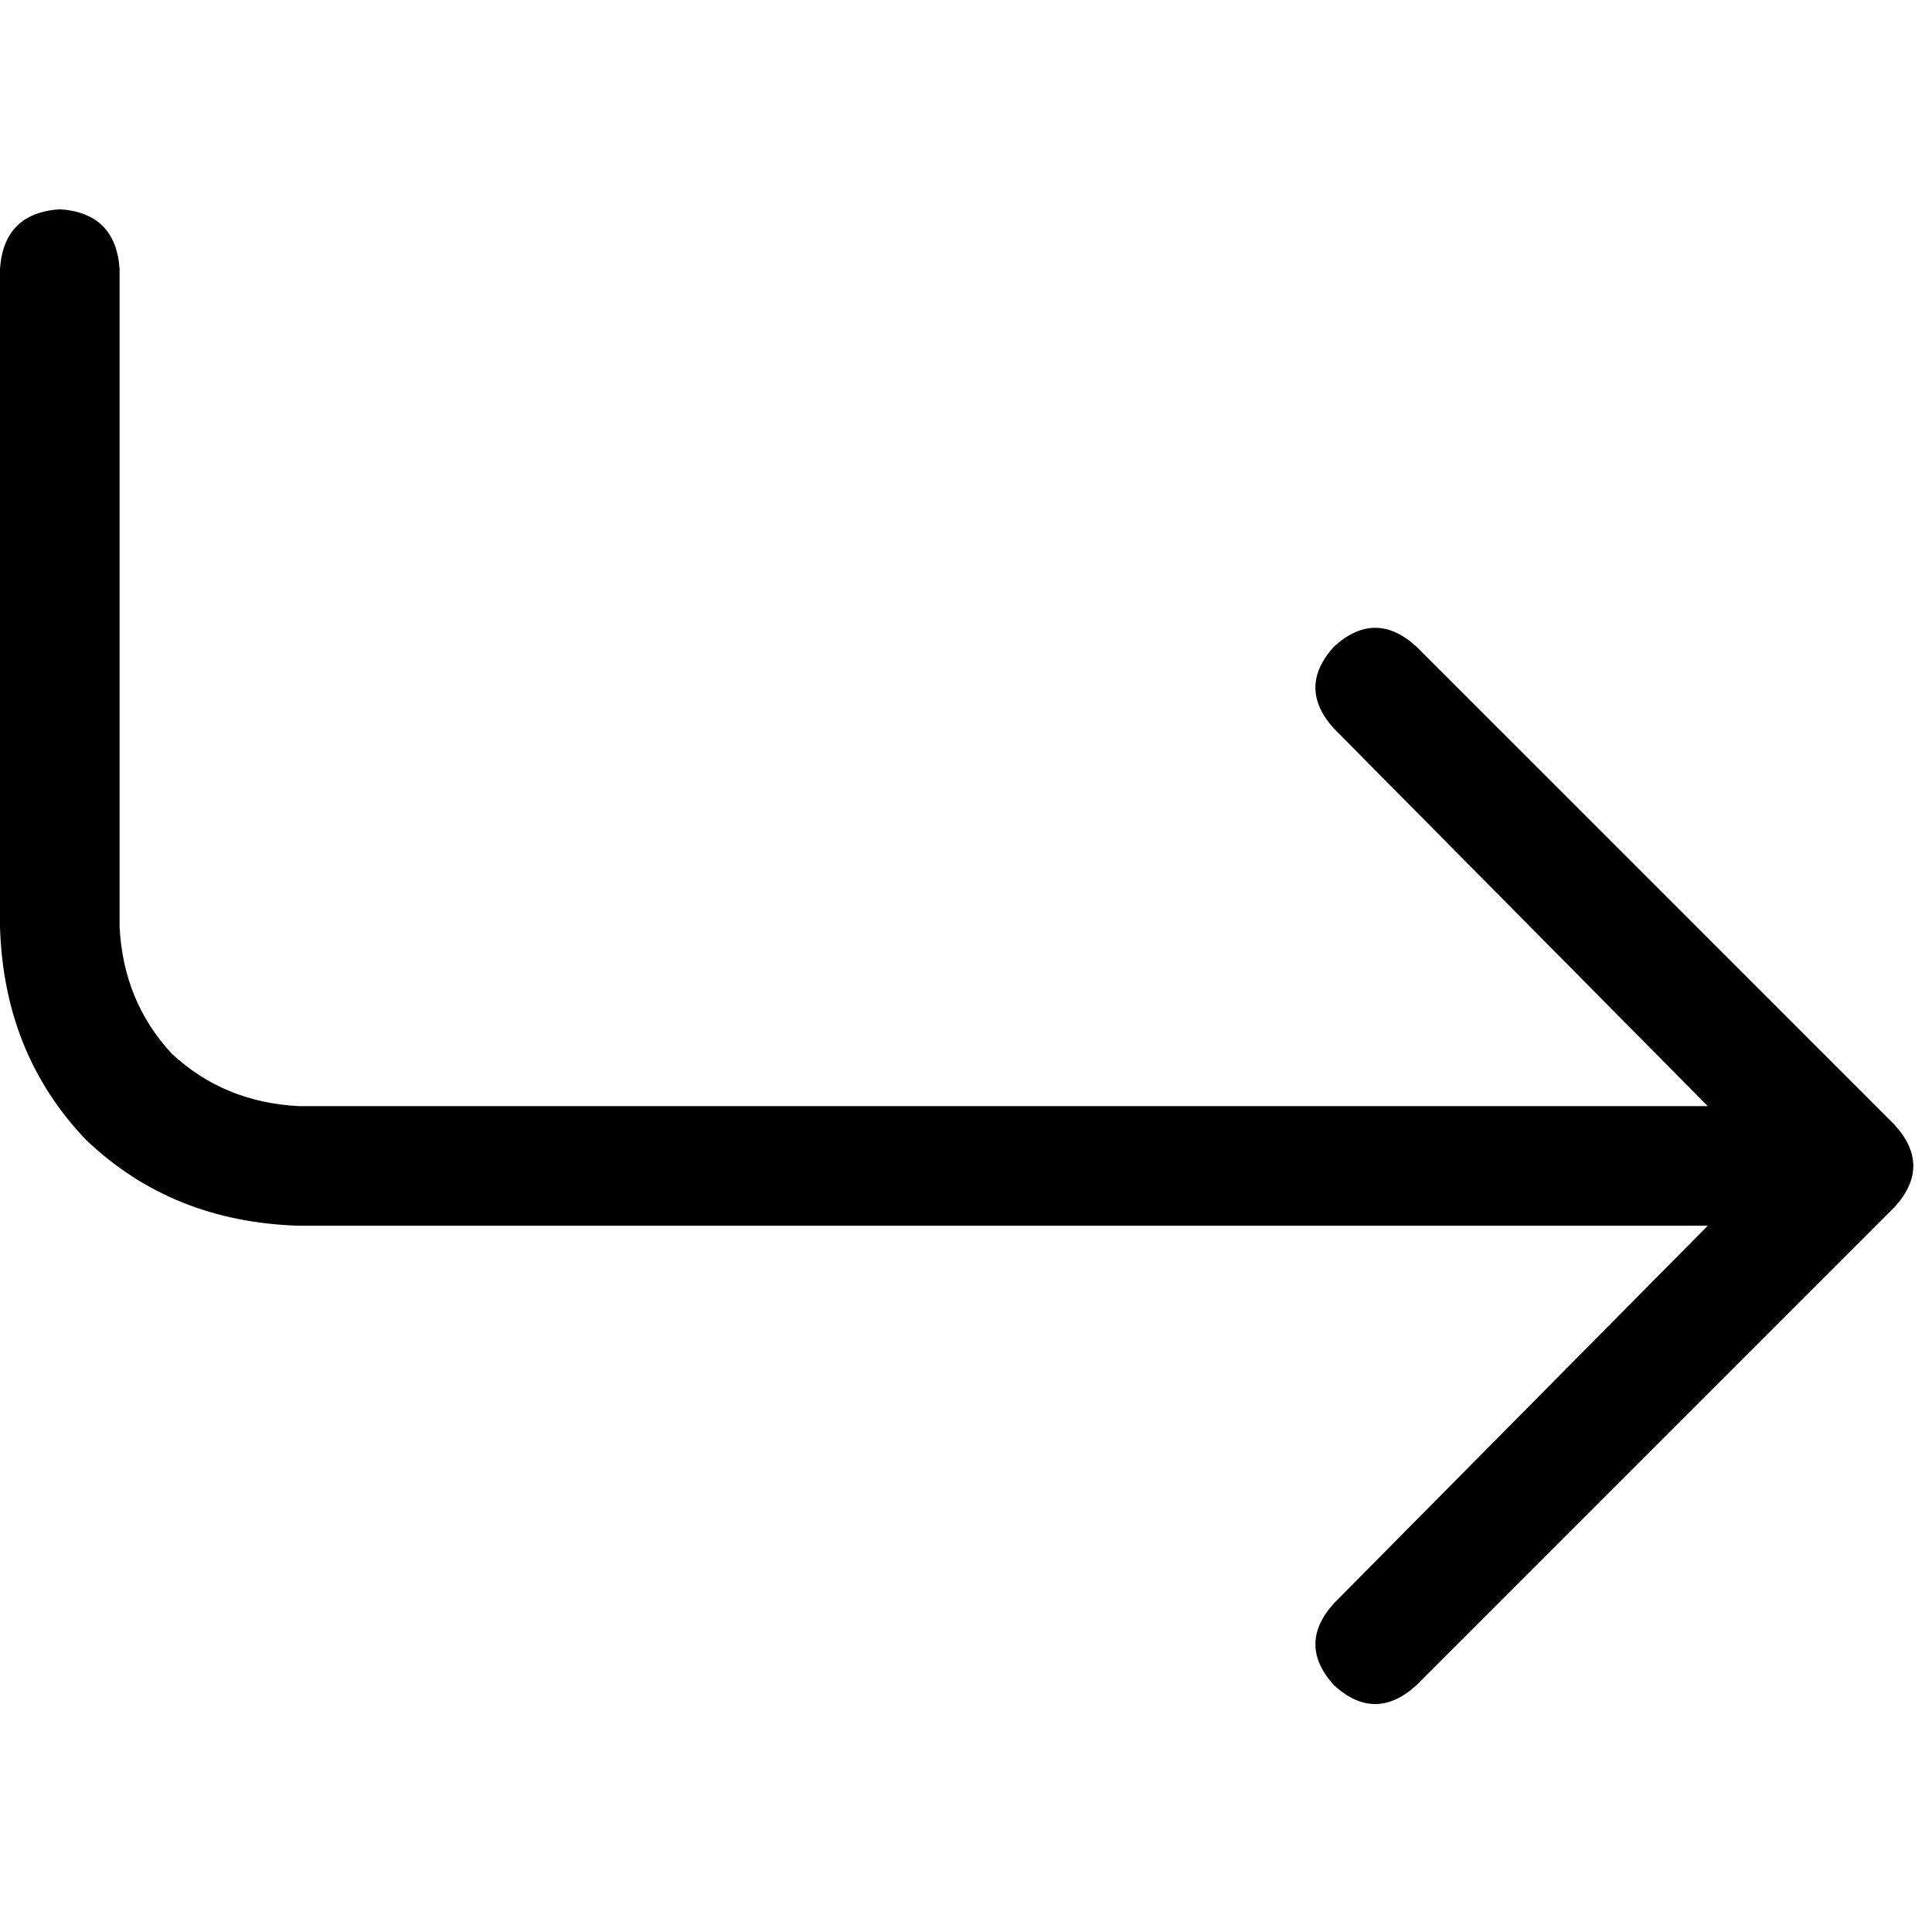 <svg xmlns="http://www.w3.org/2000/svg" viewBox="0 0 512 512">
  <path d="M 31.691 71.304 Q 30.7 56.449 15.845 55.458 Q 0.99 56.449 0 71.304 L 0 245.602 Q 0.99 279.273 22.778 302.05 Q 45.555 323.838 79.226 324.828 L 452.58 324.828 L 353.547 424.851 Q 343.644 435.745 353.547 446.638 Q 364.441 456.542 375.335 446.638 L 502.097 319.876 Q 512 308.983 502.097 298.089 L 375.335 171.327 Q 364.441 161.424 353.547 171.327 Q 343.644 182.22 353.547 193.114 L 452.58 293.137 L 79.226 293.137 Q 59.42 292.147 45.555 279.273 Q 32.681 265.408 31.691 245.602 L 31.691 71.304 L 31.691 71.304 Z" />
</svg>